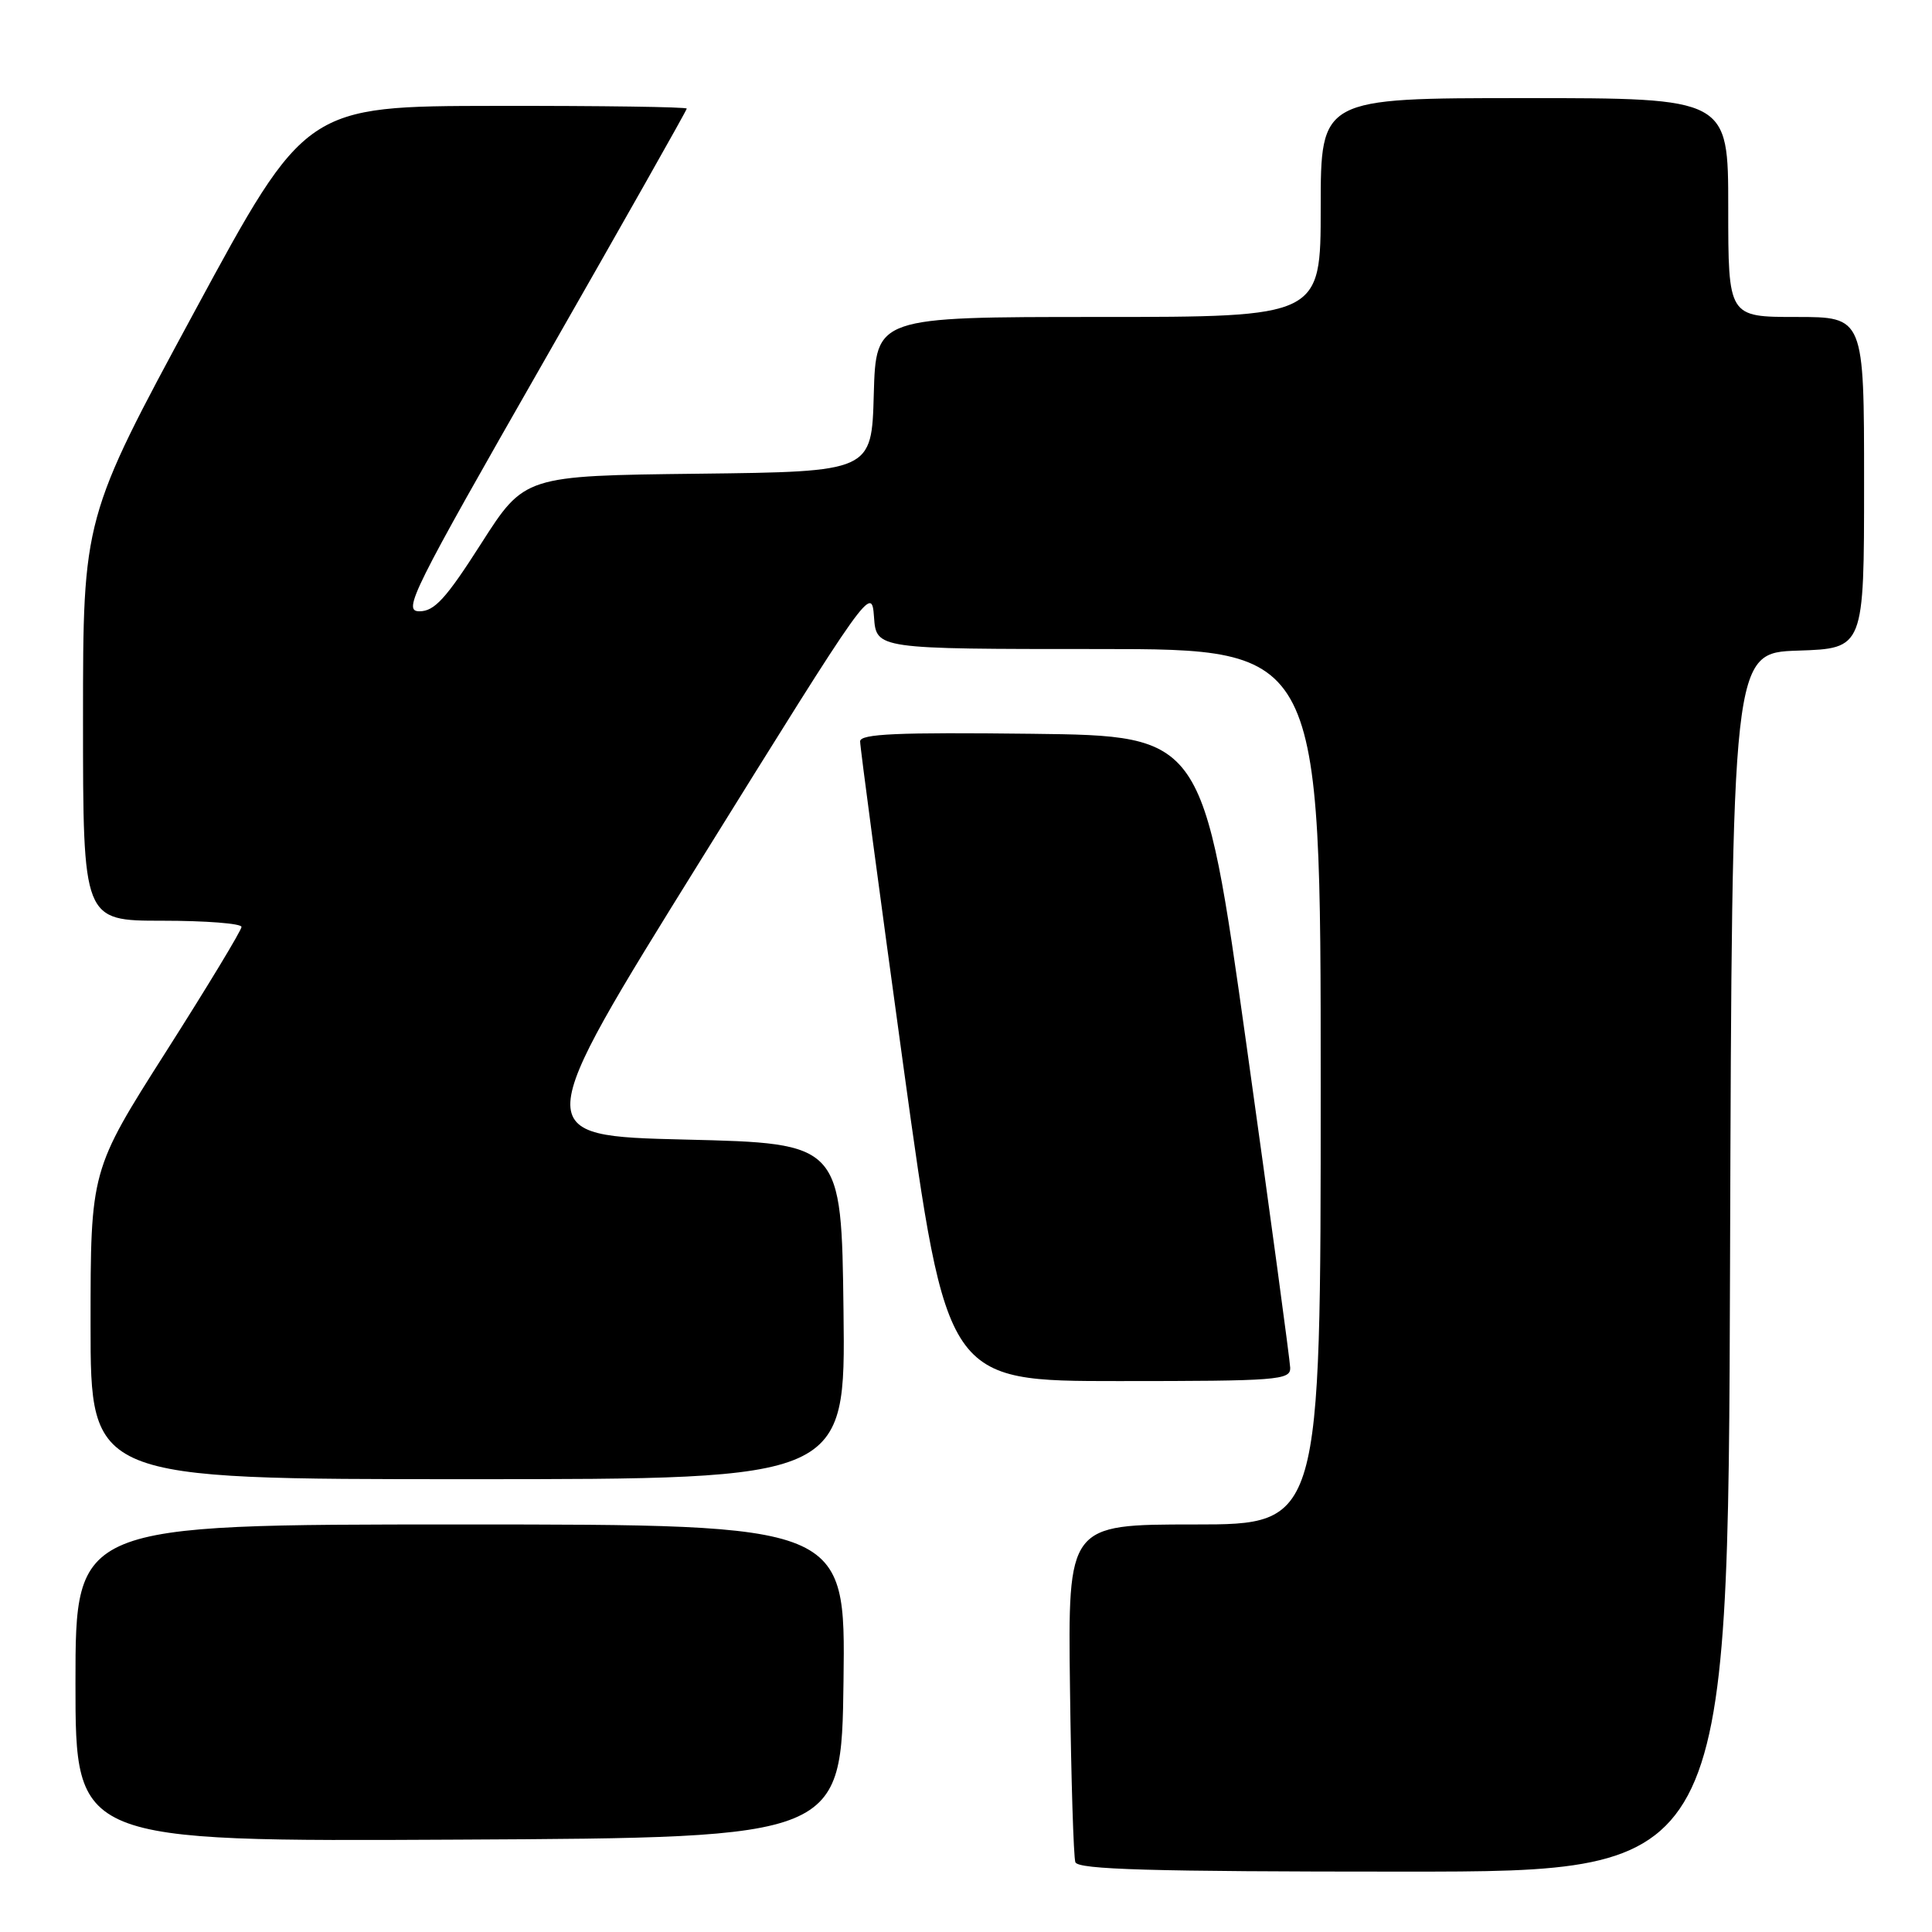 <?xml version="1.0" encoding="UTF-8" standalone="no"?>
<!DOCTYPE svg PUBLIC "-//W3C//DTD SVG 1.1//EN" "http://www.w3.org/Graphics/SVG/1.1/DTD/svg11.dtd" >
<svg xmlns="http://www.w3.org/2000/svg" xmlns:xlink="http://www.w3.org/1999/xlink" version="1.1" viewBox="0 0 256 256">
 <g >
 <path fill="currentColor"
d=" M 229.24 167.25 C 229.50 86.50 229.50 86.50 238.25 86.21 C 247.00 85.92 247.00 85.92 247.00 63.96 C 247.00 42.00 247.00 42.00 238.00 42.00 C 229.00 42.00 229.00 42.00 229.00 27.50 C 229.00 13.00 229.00 13.00 202.00 13.00 C 175.00 13.00 175.00 13.00 175.00 27.50 C 175.00 42.00 175.00 42.00 145.53 42.00 C 116.07 42.00 116.07 42.00 115.78 52.25 C 115.50 62.50 115.50 62.50 92.50 62.77 C 69.50 63.04 69.50 63.04 63.76 72.02 C 59.10 79.32 57.57 81.00 55.58 81.00 C 53.31 81.00 54.54 78.53 72.06 47.89 C 82.48 29.67 91.00 14.60 91.00 14.39 C 91.00 14.17 79.64 14.01 65.75 14.03 C 40.50 14.06 40.50 14.06 25.75 41.33 C 11.00 68.61 11.00 68.61 11.00 95.31 C 11.00 122.00 11.00 122.00 21.50 122.00 C 27.28 122.00 32.00 122.37 32.00 122.82 C 32.00 123.27 27.50 130.71 22.00 139.35 C 12.00 155.07 12.00 155.07 12.00 175.53 C 12.00 196.00 12.00 196.00 62.02 196.00 C 112.04 196.00 112.04 196.00 111.77 173.75 C 111.50 151.50 111.50 151.50 90.83 151.00 C 70.16 150.50 70.16 150.50 92.83 114.00 C 115.30 77.83 115.50 77.54 115.81 81.75 C 116.11 86.00 116.11 86.00 145.56 86.00 C 175.00 86.00 175.00 86.00 175.00 144.00 C 175.00 202.00 175.00 202.00 158.25 202.00 C 141.50 202.00 141.50 202.00 141.78 223.75 C 141.93 235.71 142.25 246.06 142.49 246.75 C 142.84 247.72 152.45 248.00 185.96 248.00 C 228.99 248.00 228.99 248.00 229.24 167.25 Z  M 111.77 222.75 C 112.04 202.00 112.04 202.00 61.02 202.00 C 10.00 202.00 10.00 202.00 10.00 223.01 C 10.00 244.02 10.00 244.02 60.75 243.76 C 111.50 243.50 111.50 243.50 111.77 222.75 Z  M 170.96 181.25 C 170.93 180.29 168.33 161.05 165.17 138.50 C 159.42 97.50 159.42 97.50 136.71 97.23 C 118.90 97.02 113.99 97.24 113.97 98.23 C 113.96 98.93 116.54 118.29 119.70 141.25 C 125.46 183.00 125.46 183.00 148.23 183.00 C 169.27 183.00 171.00 182.87 170.96 181.25 Z "/>
</g>
</svg>